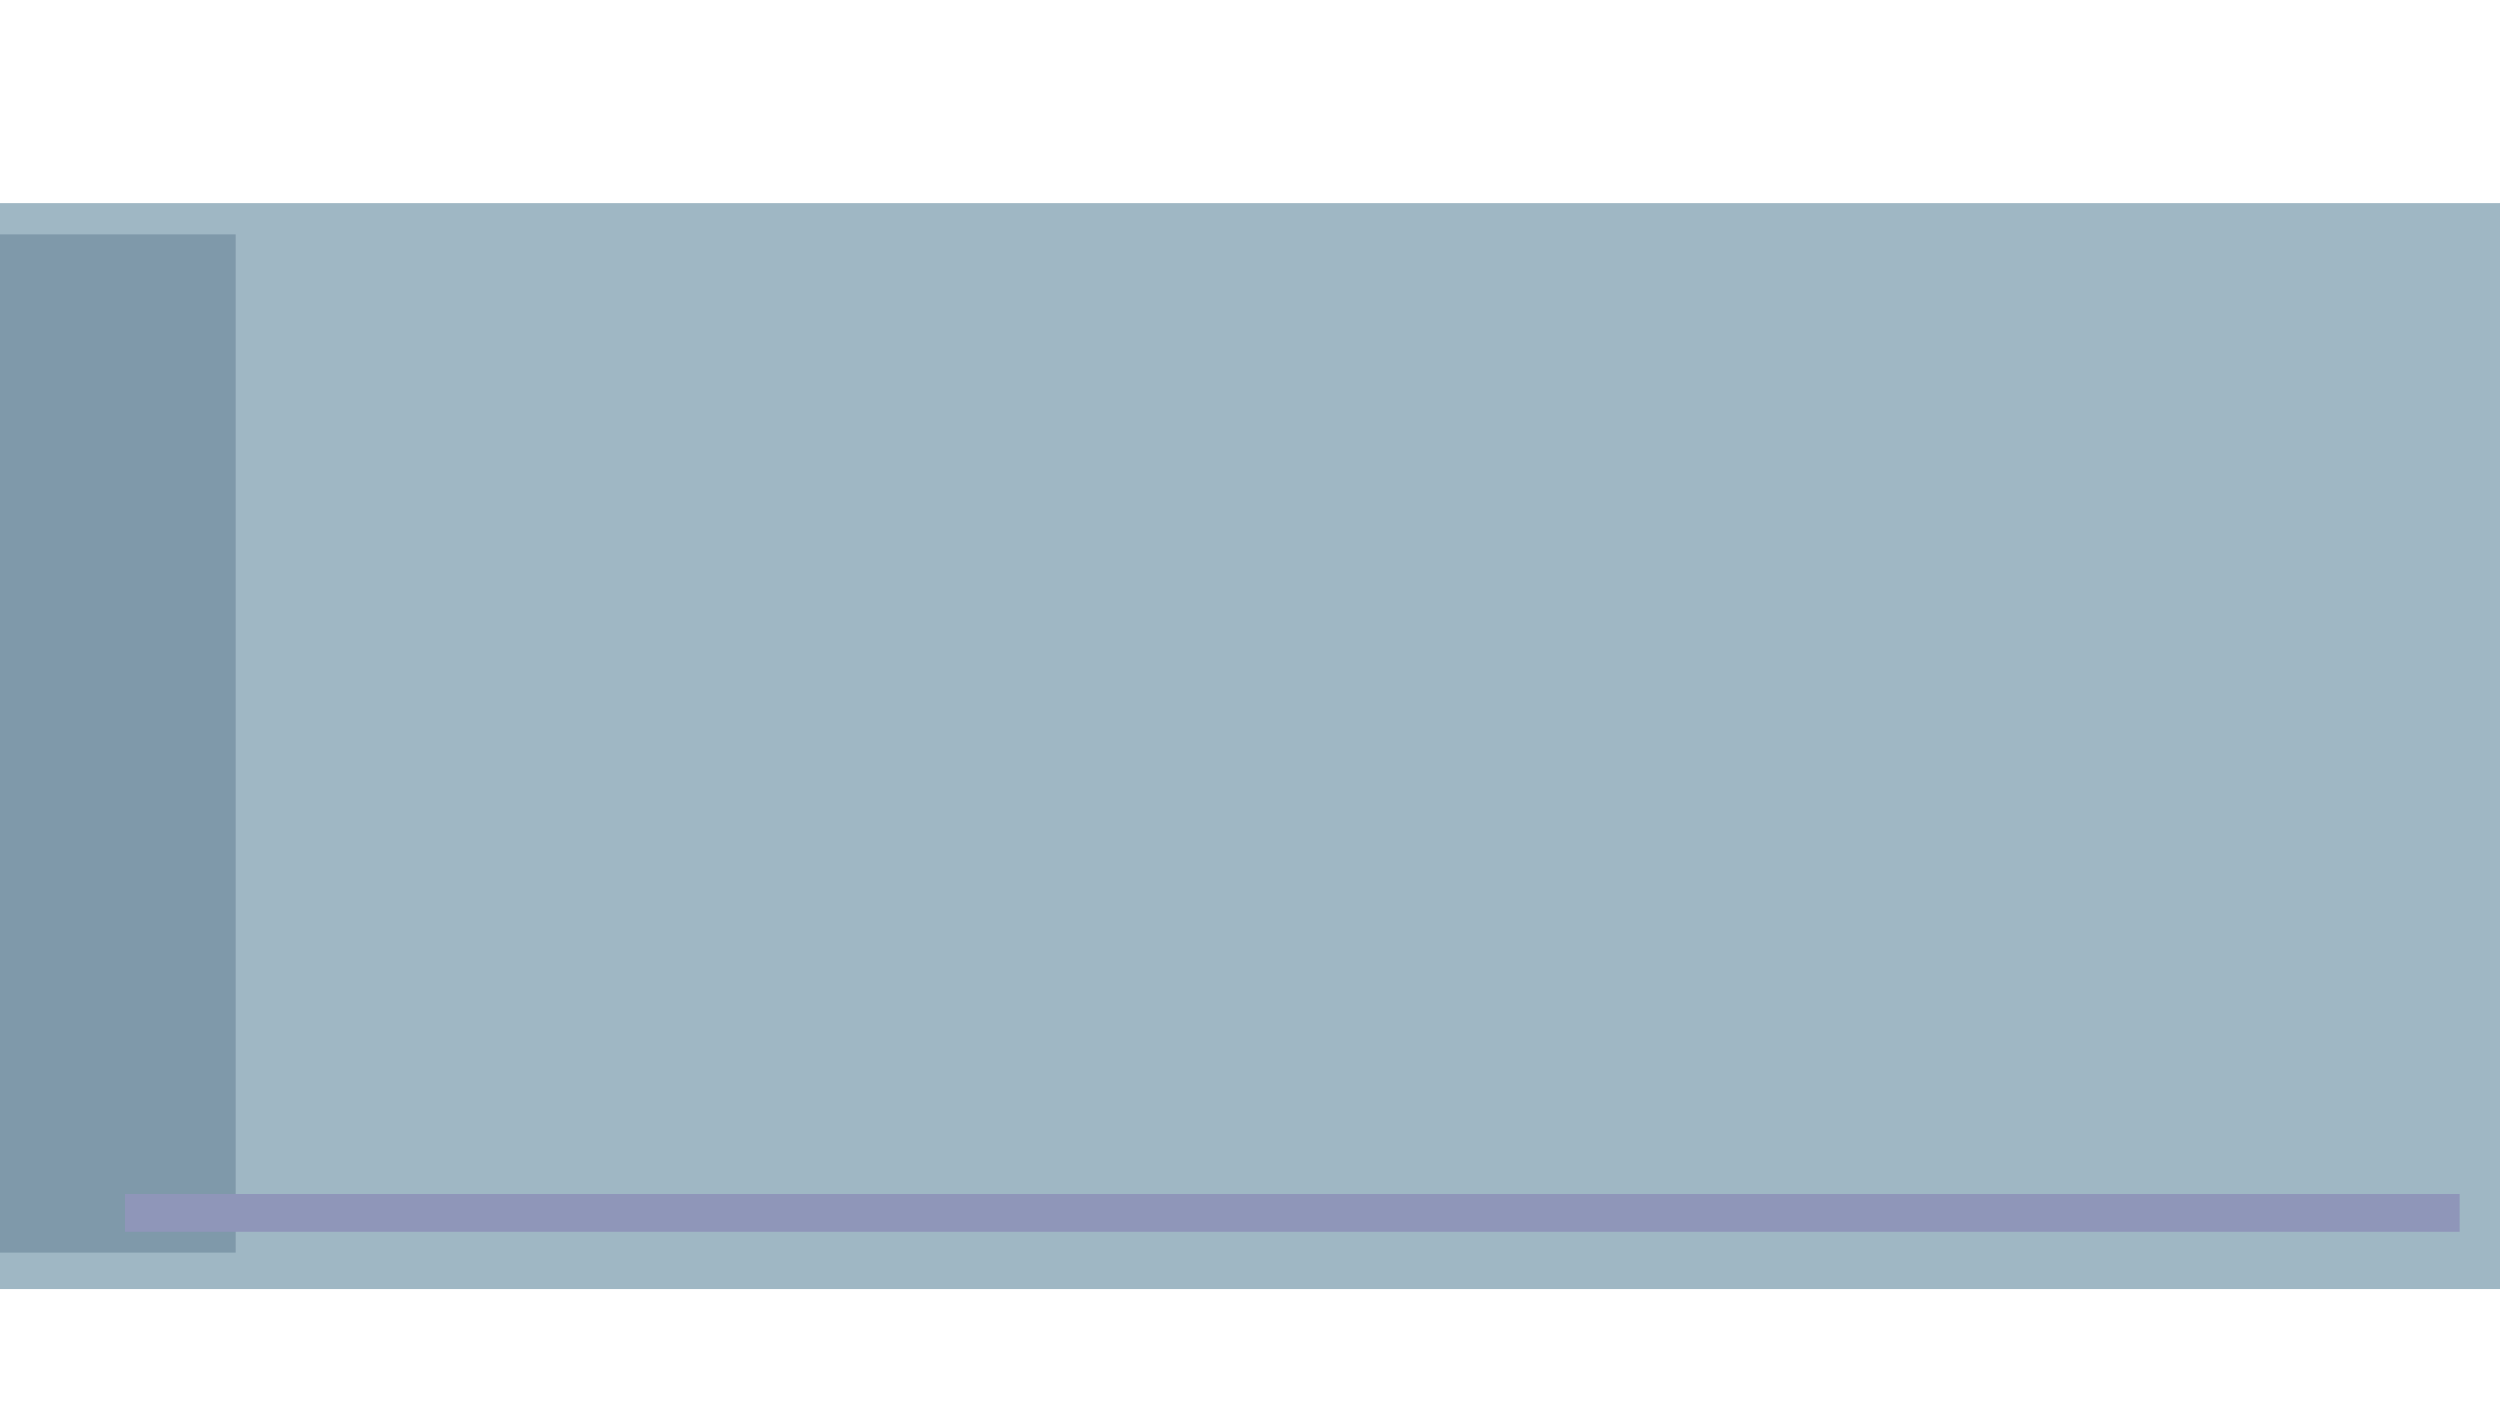 <svg id="Dinding" xmlns="http://www.w3.org/2000/svg" width="1920" height="1080" viewBox="0 0 1920 1080">
  <defs>
    <style>
      .cls-1 {
        fill: #9fb7c4;
      }

      .cls-2 {
        fill: #7f99aa;
      }

      .cls-3 {
        fill: #8f96b9;
      }
    </style>
  </defs>
  <rect class="cls-1" x="-3" y="156" width="1923" height="834"/>
  <rect class="cls-2" x="-19" y="180" width="200" height="782"/>
  <rect class="cls-3" x="96" y="917" width="1793" height="29"/>
</svg>
